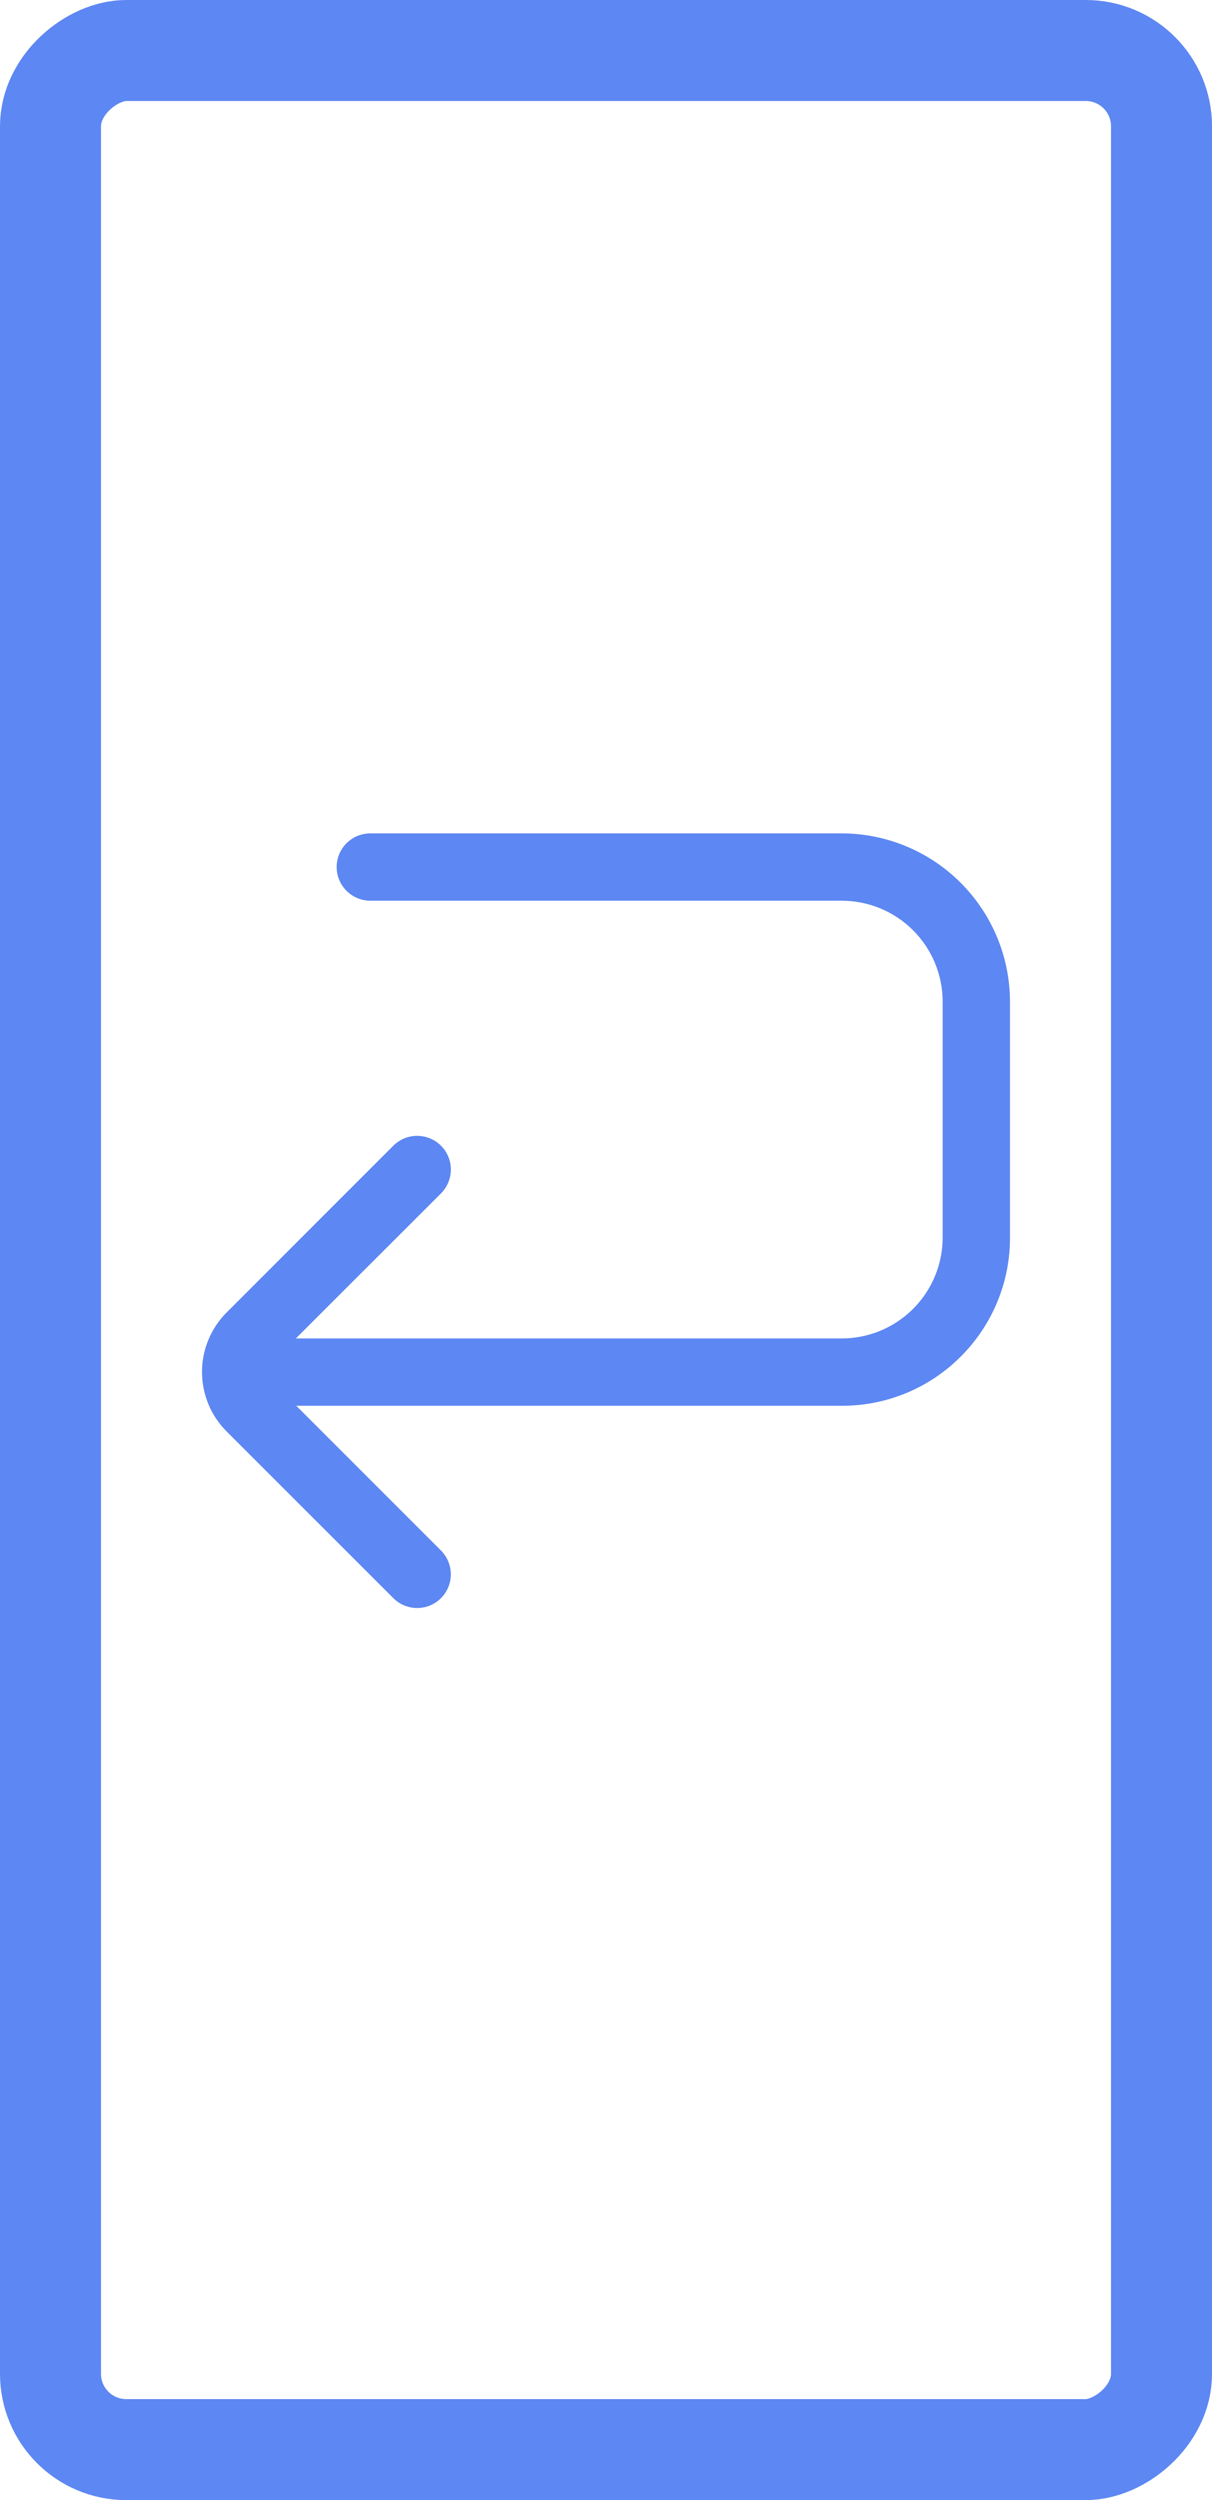 <svg width="48" height="99" viewBox="0 0 48 99" fill="none" xmlns="http://www.w3.org/2000/svg">
<rect x="2" y="97" width="95" height="44" rx="3" transform="rotate(-90 2 97)" stroke="#5D87F2" stroke-width="4" stroke-linejoin="round"/>
<g clip-path="url(#clip0_113_522)">
<path d="M38.047 53.72C37.429 54.34 36.694 54.831 35.885 55.165C35.076 55.499 34.209 55.67 33.333 55.666V55.666H11.733L17.467 61.4C17.716 61.651 17.856 61.99 17.855 62.344C17.855 62.698 17.713 63.037 17.463 63.286C17.212 63.536 16.872 63.676 16.518 63.675C16.165 63.675 15.826 63.533 15.576 63.282L8.976 56.684C8.351 56.059 8 55.211 8 54.327C8 53.443 8.351 52.596 8.976 51.971L15.576 45.369C15.7 45.245 15.847 45.147 16.009 45.079C16.171 45.012 16.344 44.977 16.519 44.977C16.695 44.977 16.868 45.011 17.03 45.078C17.192 45.145 17.34 45.243 17.464 45.367C17.588 45.49 17.687 45.637 17.754 45.799C17.821 45.961 17.856 46.135 17.856 46.31C17.857 46.485 17.822 46.659 17.755 46.821C17.689 46.983 17.59 47.13 17.467 47.255L11.717 53H33.333C34.394 53 35.412 52.578 36.162 51.828C36.912 51.078 37.333 50.061 37.333 49V39.667C37.333 38.606 36.912 37.588 36.162 36.838C35.412 36.088 34.394 35.667 33.333 35.667H14.667C14.313 35.667 13.974 35.526 13.724 35.276C13.474 35.026 13.333 34.687 13.333 34.333C13.333 33.98 13.474 33.641 13.724 33.39C13.974 33.14 14.313 33 14.667 33H33.333C35.101 33.002 36.795 33.705 38.045 34.955C39.295 36.205 39.998 37.899 40 39.667V49C40.003 49.877 39.832 50.745 39.496 51.556C39.161 52.366 38.668 53.102 38.047 53.72Z" fill="#5D87F2"/>
</g>
<defs>
<clipPath id="clip0_113_522">
<rect width="32" height="32" fill="white" transform="matrix(1 0 0 -1 8 65)"/>
</clipPath>
</defs>
</svg>
